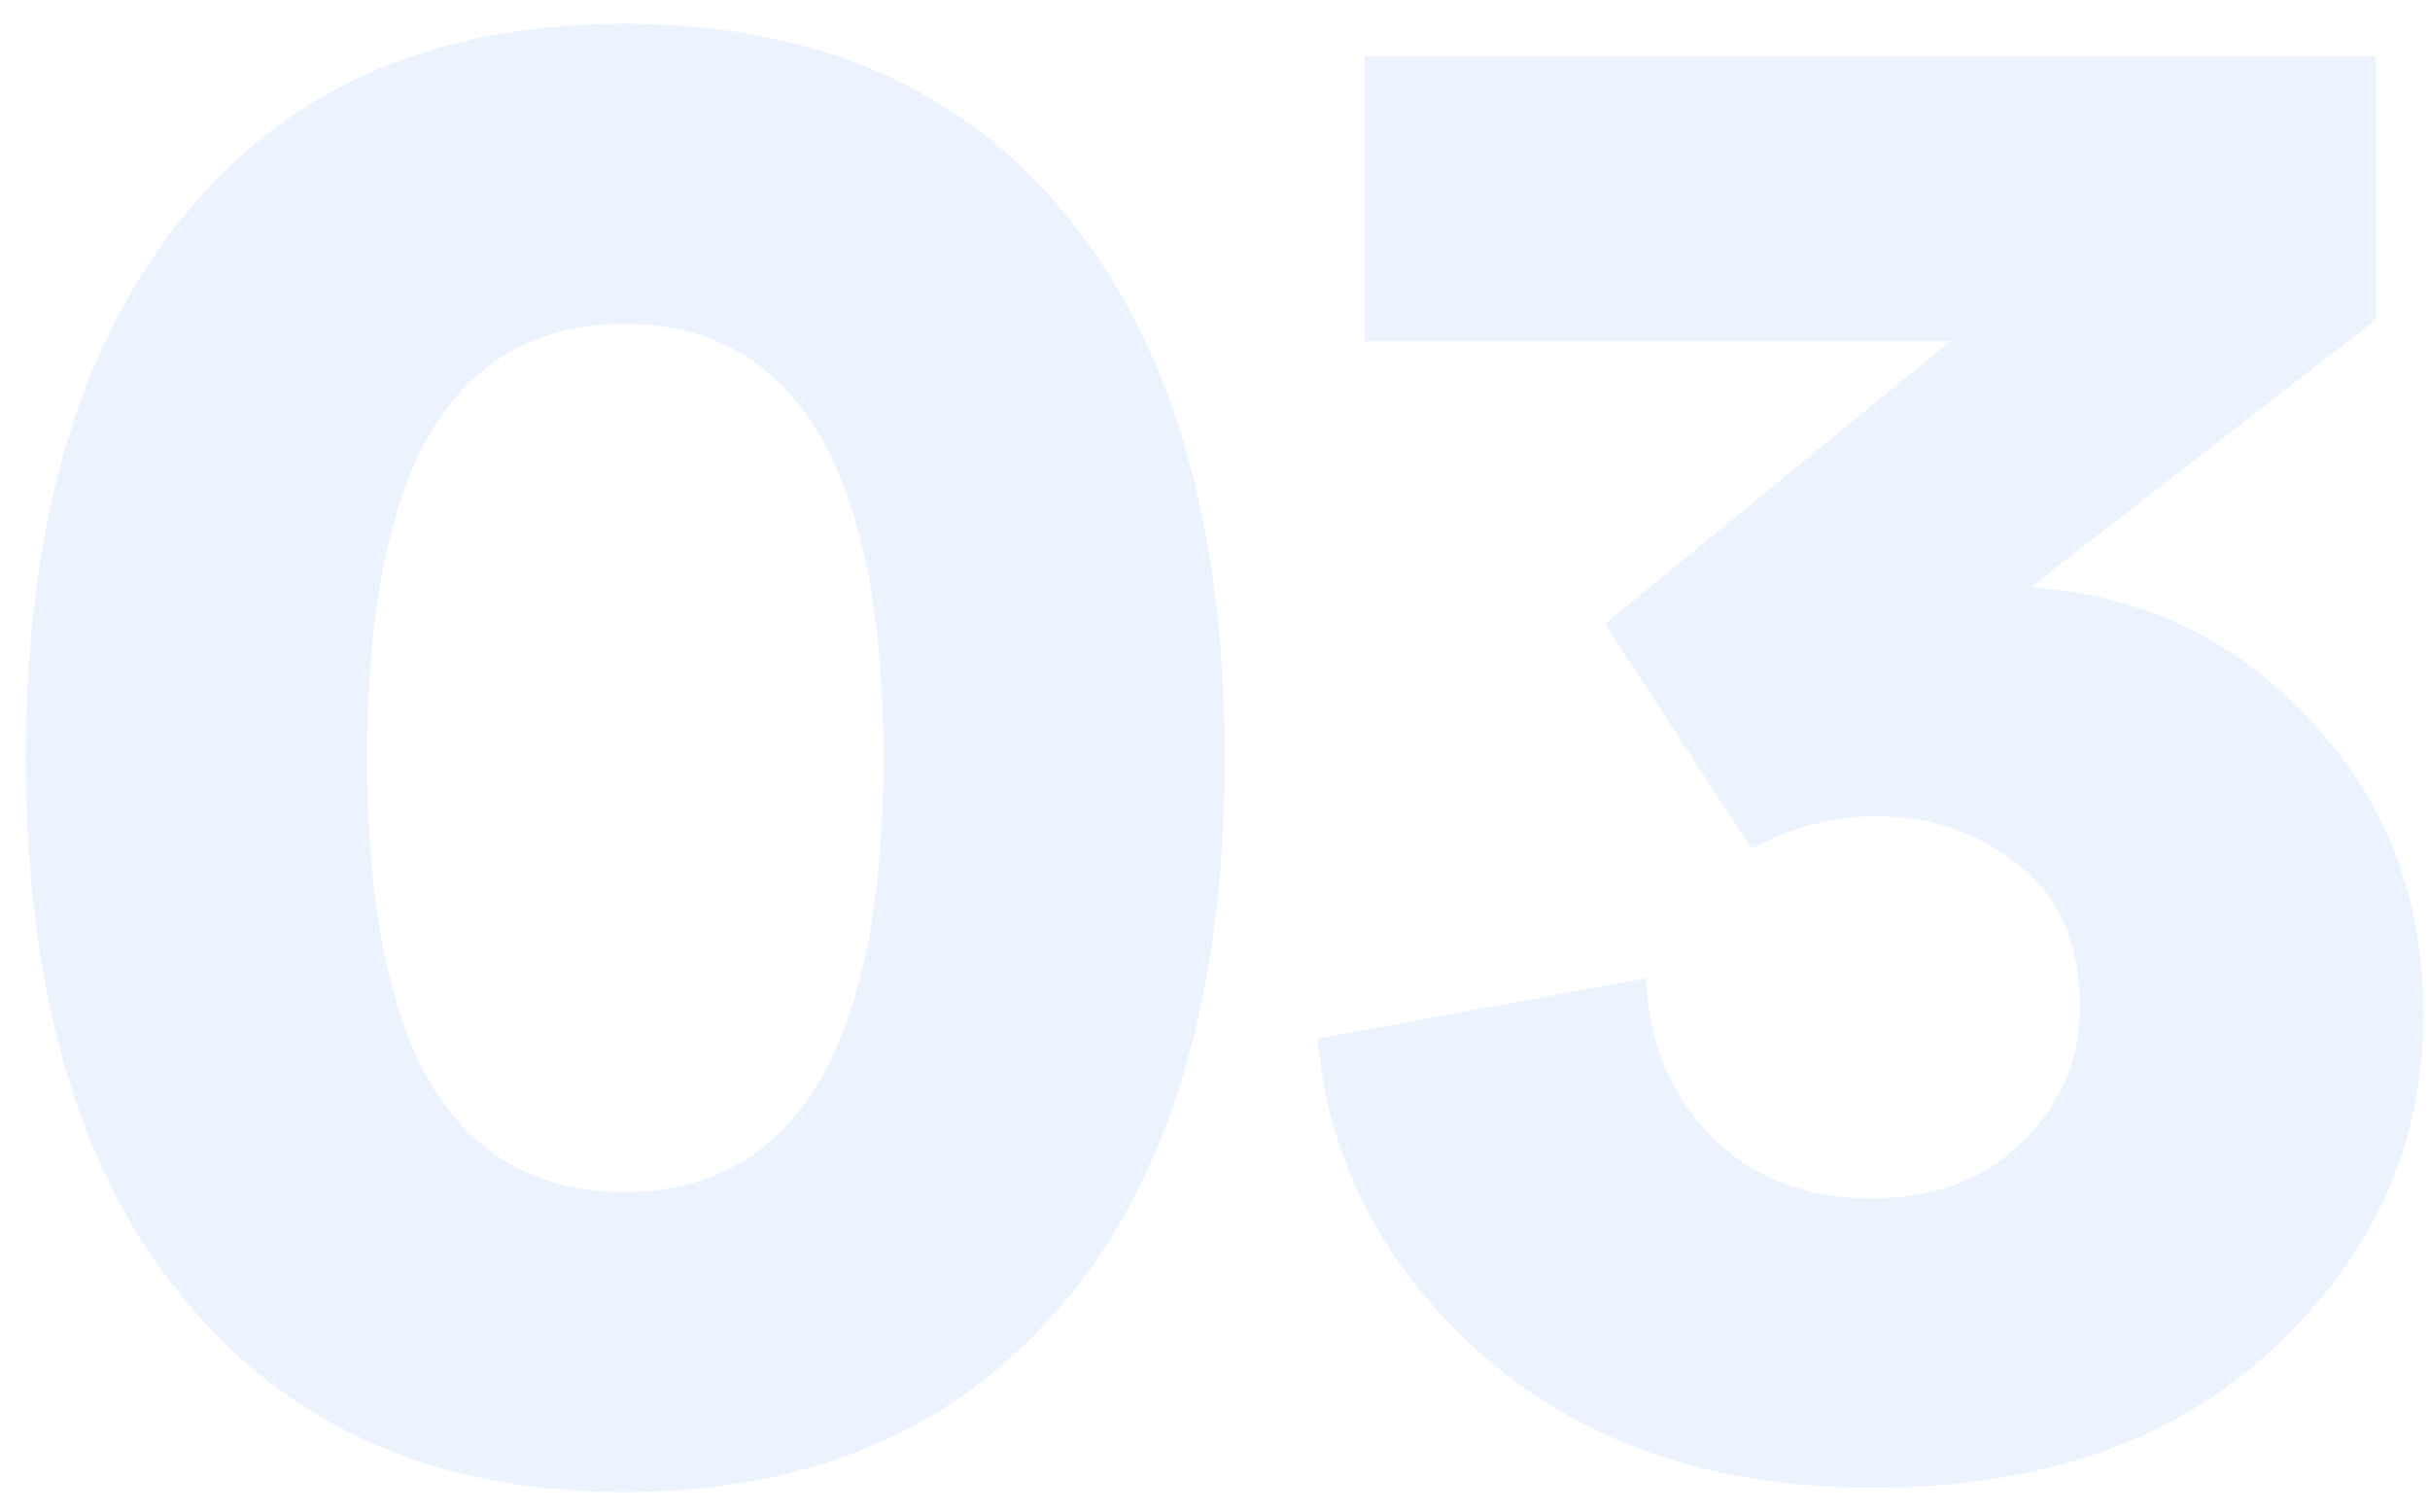 <svg width="90" height="56" viewBox="0 0 90 56" fill="none" xmlns="http://www.w3.org/2000/svg">
<path d="M15.52 16.8C14.24 19.52 13.6 23.28 13.6 28.08C13.6 32.88 14.24 36.64 15.52 39.36C17.12 42.56 19.653 44.16 23.12 44.16C26.587 44.16 29.12 42.56 30.72 39.36C32.053 36.693 32.72 32.933 32.72 28.08C32.72 23.227 32.053 19.467 30.72 16.8C29.12 13.6 26.587 12 23.12 12C19.653 12 17.12 13.6 15.52 16.8ZM5.52 46.4C2.48 41.813 0.96 35.707 0.96 28.08C0.96 20.453 2.48 14.347 5.52 9.76C9.413 3.84 15.28 0.88 23.12 0.88C31.013 0.88 36.907 3.84 40.8 9.76C43.84 14.347 45.36 20.453 45.36 28.08C45.36 35.707 43.84 41.813 40.8 46.4C36.8 52.32 30.907 55.28 23.12 55.28C15.387 55.28 9.52 52.32 5.52 46.4ZM64.876 31.44L59.436 23.12L72.236 12.64H50.556V2.08H87.996V11.84L75.196 21.76C79.303 22.027 82.743 23.653 85.516 26.64C88.343 29.573 89.756 33.227 89.756 37.6C89.756 42.4 87.89 46.533 84.156 50C80.476 53.413 75.543 55.12 69.356 55.12C63.543 55.12 58.77 53.52 55.036 50.32C51.303 47.067 49.223 43.12 48.796 38.48L60.956 36.24C61.063 38.587 61.863 40.533 63.356 42.08C64.903 43.627 66.876 44.4 69.276 44.4C71.623 44.4 73.49 43.707 74.876 42.32C76.316 40.933 77.036 39.253 77.036 37.28C77.036 34.987 76.29 33.253 74.796 32.08C73.303 30.853 71.543 30.24 69.516 30.24C67.916 30.24 66.37 30.64 64.876 31.44Z" fill="#0669F7" fill-opacity="0.08"/>
</svg>

